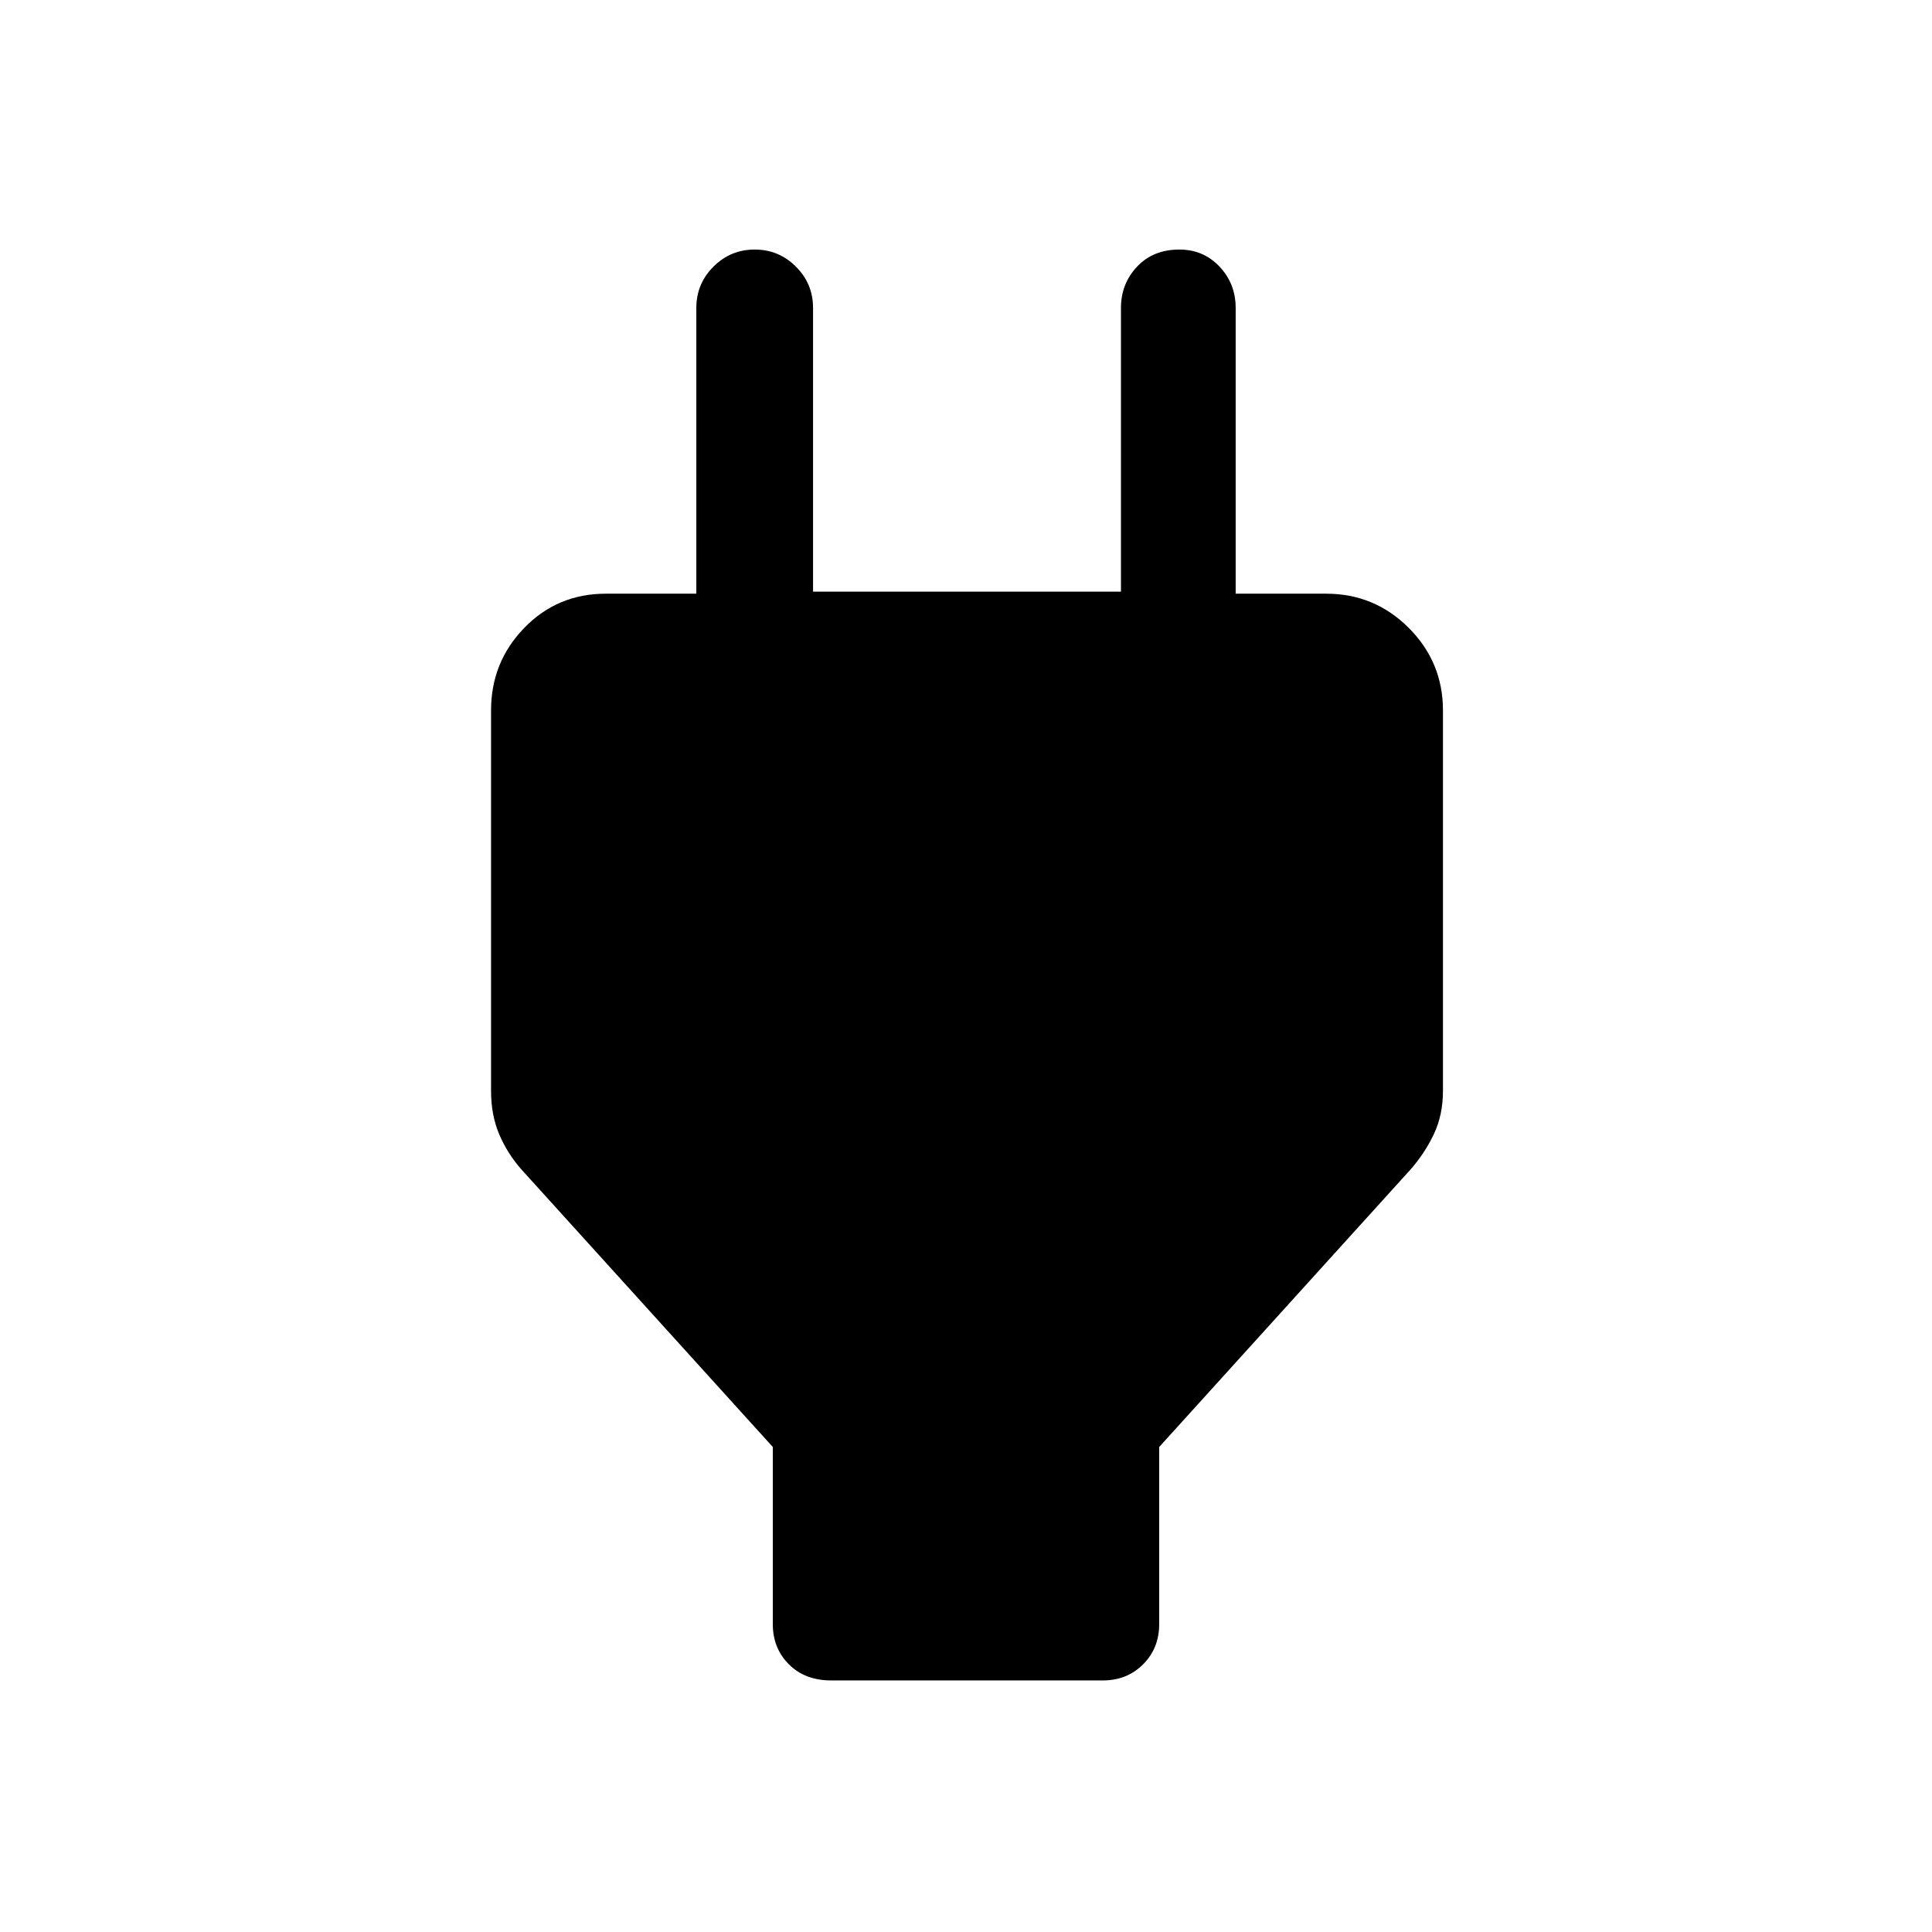 <svg xmlns="http://www.w3.org/2000/svg" height="48" width="48"><path d="m19.2 35.95-6.25-6.9q-.35-.4-.55-.875-.2-.475-.2-1.075v-9.45q0-1.2.825-2.05.825-.85 2.025-.85h3.7L17.3 16.2V7.65q0-.6.425-1.025.425-.425 1.025-.425.6 0 1.025.425.425.425.425 1.025v7.05h7.65V7.65q0-.6.4-1.025.4-.425 1.05-.425.6 0 1 .425t.4 1.025v8.55l-1.4-1.45h3.65q1.2 0 2.05.85.85.85.85 2.05v9.45q0 .6-.225 1.075t-.575.875l-6.25 6.9v4.4q0 .6-.4 1t-1 .4h-6.75q-.65 0-1.05-.4t-.4-1Z"/></svg>